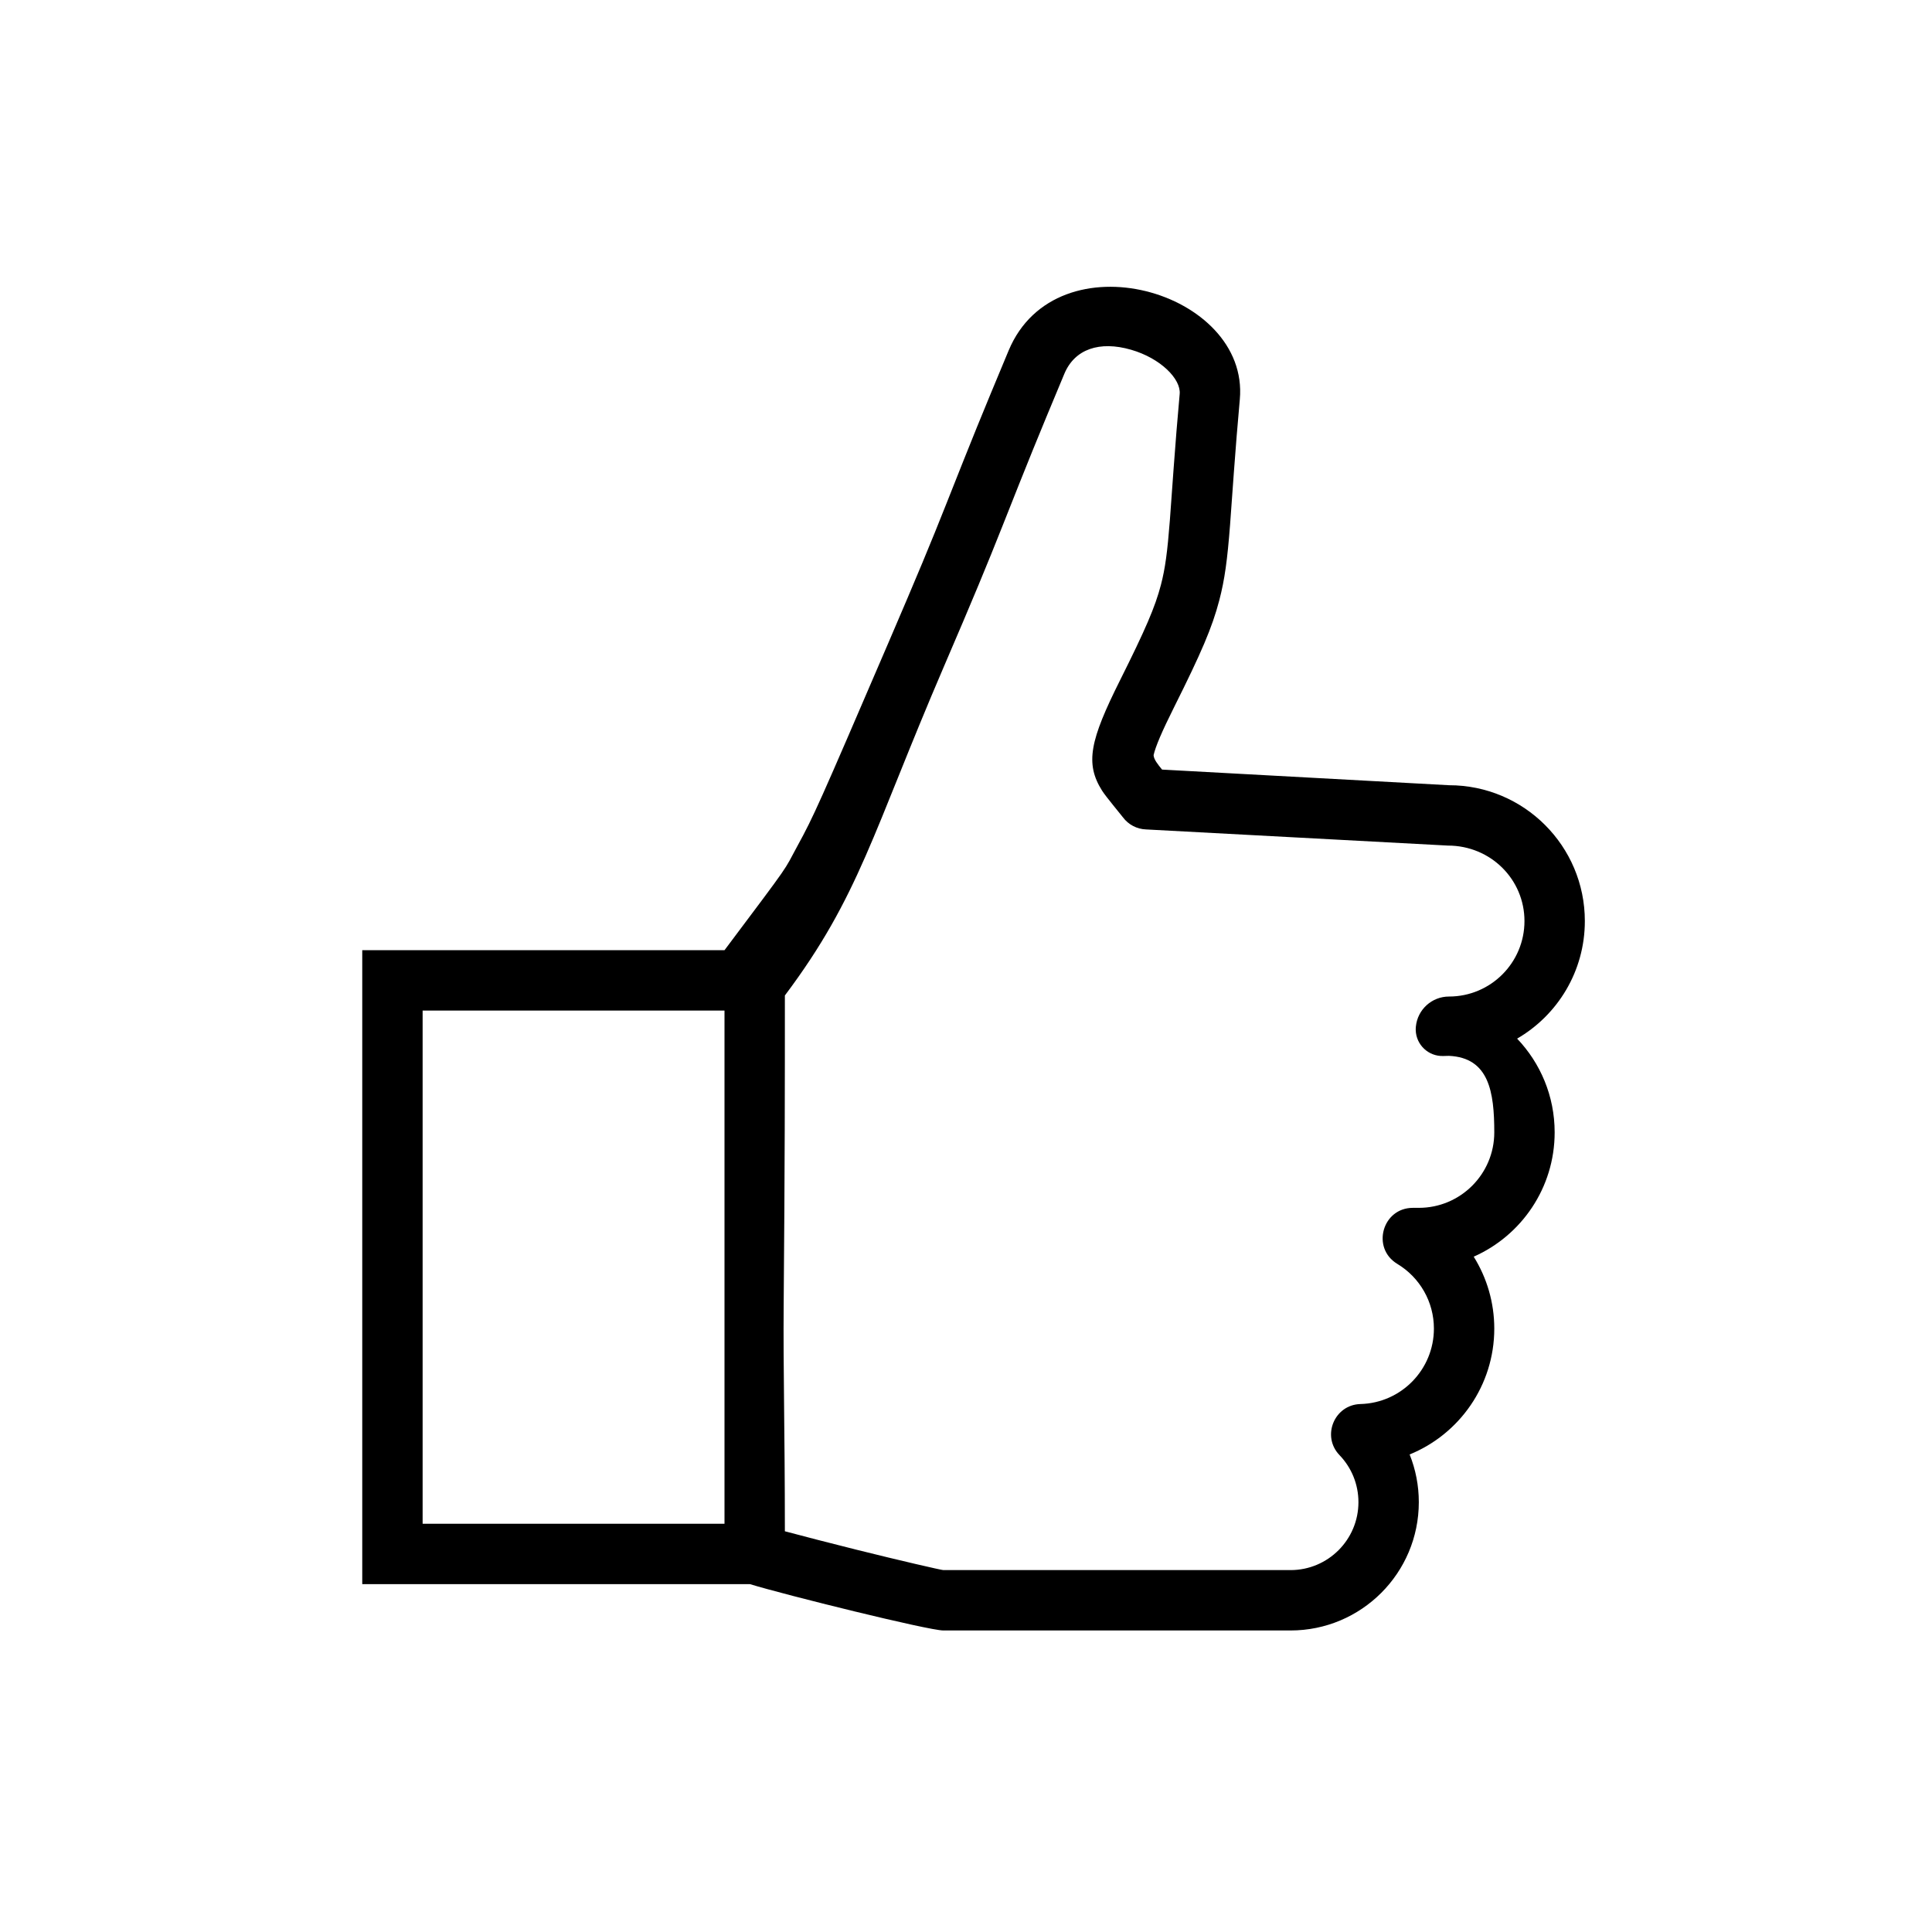 <svg xmlns="http://www.w3.org/2000/svg" width="128" height="128" viewBox="0 0 128 128">
  <path fill-rule="evenodd" d="M24,104.953 L24,62.953 L48,62.953 C52.577,56.853 51.86,57.827 52.832,56.047 C53.918,54.06 54.233,53.348 58.86,42.584 C60.775,38.129 61.67,35.972 62.703,33.364 C64.481,28.873 64.924,27.777 66.824,23.225 C70.008,15.6 82.792,19.283 82.141,26.462 C81.99,28.129 81.869,29.634 81.747,31.292 C81.723,31.622 81.543,34.154 81.495,34.773 C81.316,37.095 81.14,38.4 80.782,39.768 C80.309,41.58 79.588,43.25 77.789,46.848 C76.966,48.494 76.558,49.461 76.428,50.029 C76.442,50.316 76.709,50.642 76.99,50.987 L96,52.023 C100.971,52.023 105,56.053 105,61.023 C105,64.349 103.196,67.254 100.513,68.812 C102.054,70.427 103,72.614 103,75.023 C103,78.699 100.796,81.861 97.637,83.258 C98.51,84.657 99,86.298 99,88.023 C99,91.788 96.685,95.021 93.392,96.362 C93.789,97.352 94,98.422 94,99.523 C94,104.218 90.194,108.023 85.5,108.023 L62.5,108.023 C61.528,108.023 52.032,105.672 49.685,104.953 L24,104.953 Z M56.694,102.66 C59.642,103.396 62.379,104.023 62.5,104.023 L85.5,104.023 C87.985,104.023 90,102.008 90,99.523 C90,98.343 89.547,97.24 88.746,96.406 C87.542,95.153 88.399,93.067 90.135,93.021 C92.839,92.95 95,90.734 95,88.023 C95,86.248 94.069,84.636 92.575,83.736 C90.84,82.69 91.581,80.023 93.608,80.023 L94,80.023 C96.761,80.023 99,77.785 99,75.023 C99,72.341 98.651,70.077 96,69.953 C95.98,69.952 95.851,69.956 95.614,69.963 L95.614,69.963 C94.639,69.992 93.825,69.225 93.796,68.251 C93.794,68.176 93.796,68.101 93.804,68.026 L93.805,68.014 C93.916,66.884 94.865,66.023 96,66.023 C98.761,66.023 101,63.785 101,61.023 C101,58.262 98.761,56.023 95.929,56.022 L75.929,54.952 C75.323,54.931 74.759,54.635 74.397,54.149 C74.247,53.948 73.27,52.783 73.021,52.392 C71.869,50.575 72.22,49.041 74.211,45.059 C75.89,41.701 76.53,40.218 76.912,38.757 C77.196,37.672 77.344,36.568 77.507,34.465 C77.554,33.861 77.733,31.341 77.758,31 C77.881,29.32 78.004,27.793 78.157,26.1 C78.247,25.115 76.901,23.737 74.933,23.17 C72.849,22.569 71.201,23.123 70.515,24.766 C68.626,29.291 68.192,30.367 66.453,34.758 C65.373,37.483 64.465,39.675 62.535,44.163 C57.812,55.151 56.943,59.365 52,65.953 C52,71.953 52,76.953 51.921,86.395 C51.884,90.815 51.998,94.454 52,101.451 C53.149,101.758 54.927,102.219 56.694,102.66 Z M28,66.953 L28,100.953 L48,100.953 L48,66.953 L28,66.953 Z"/>
</svg>
